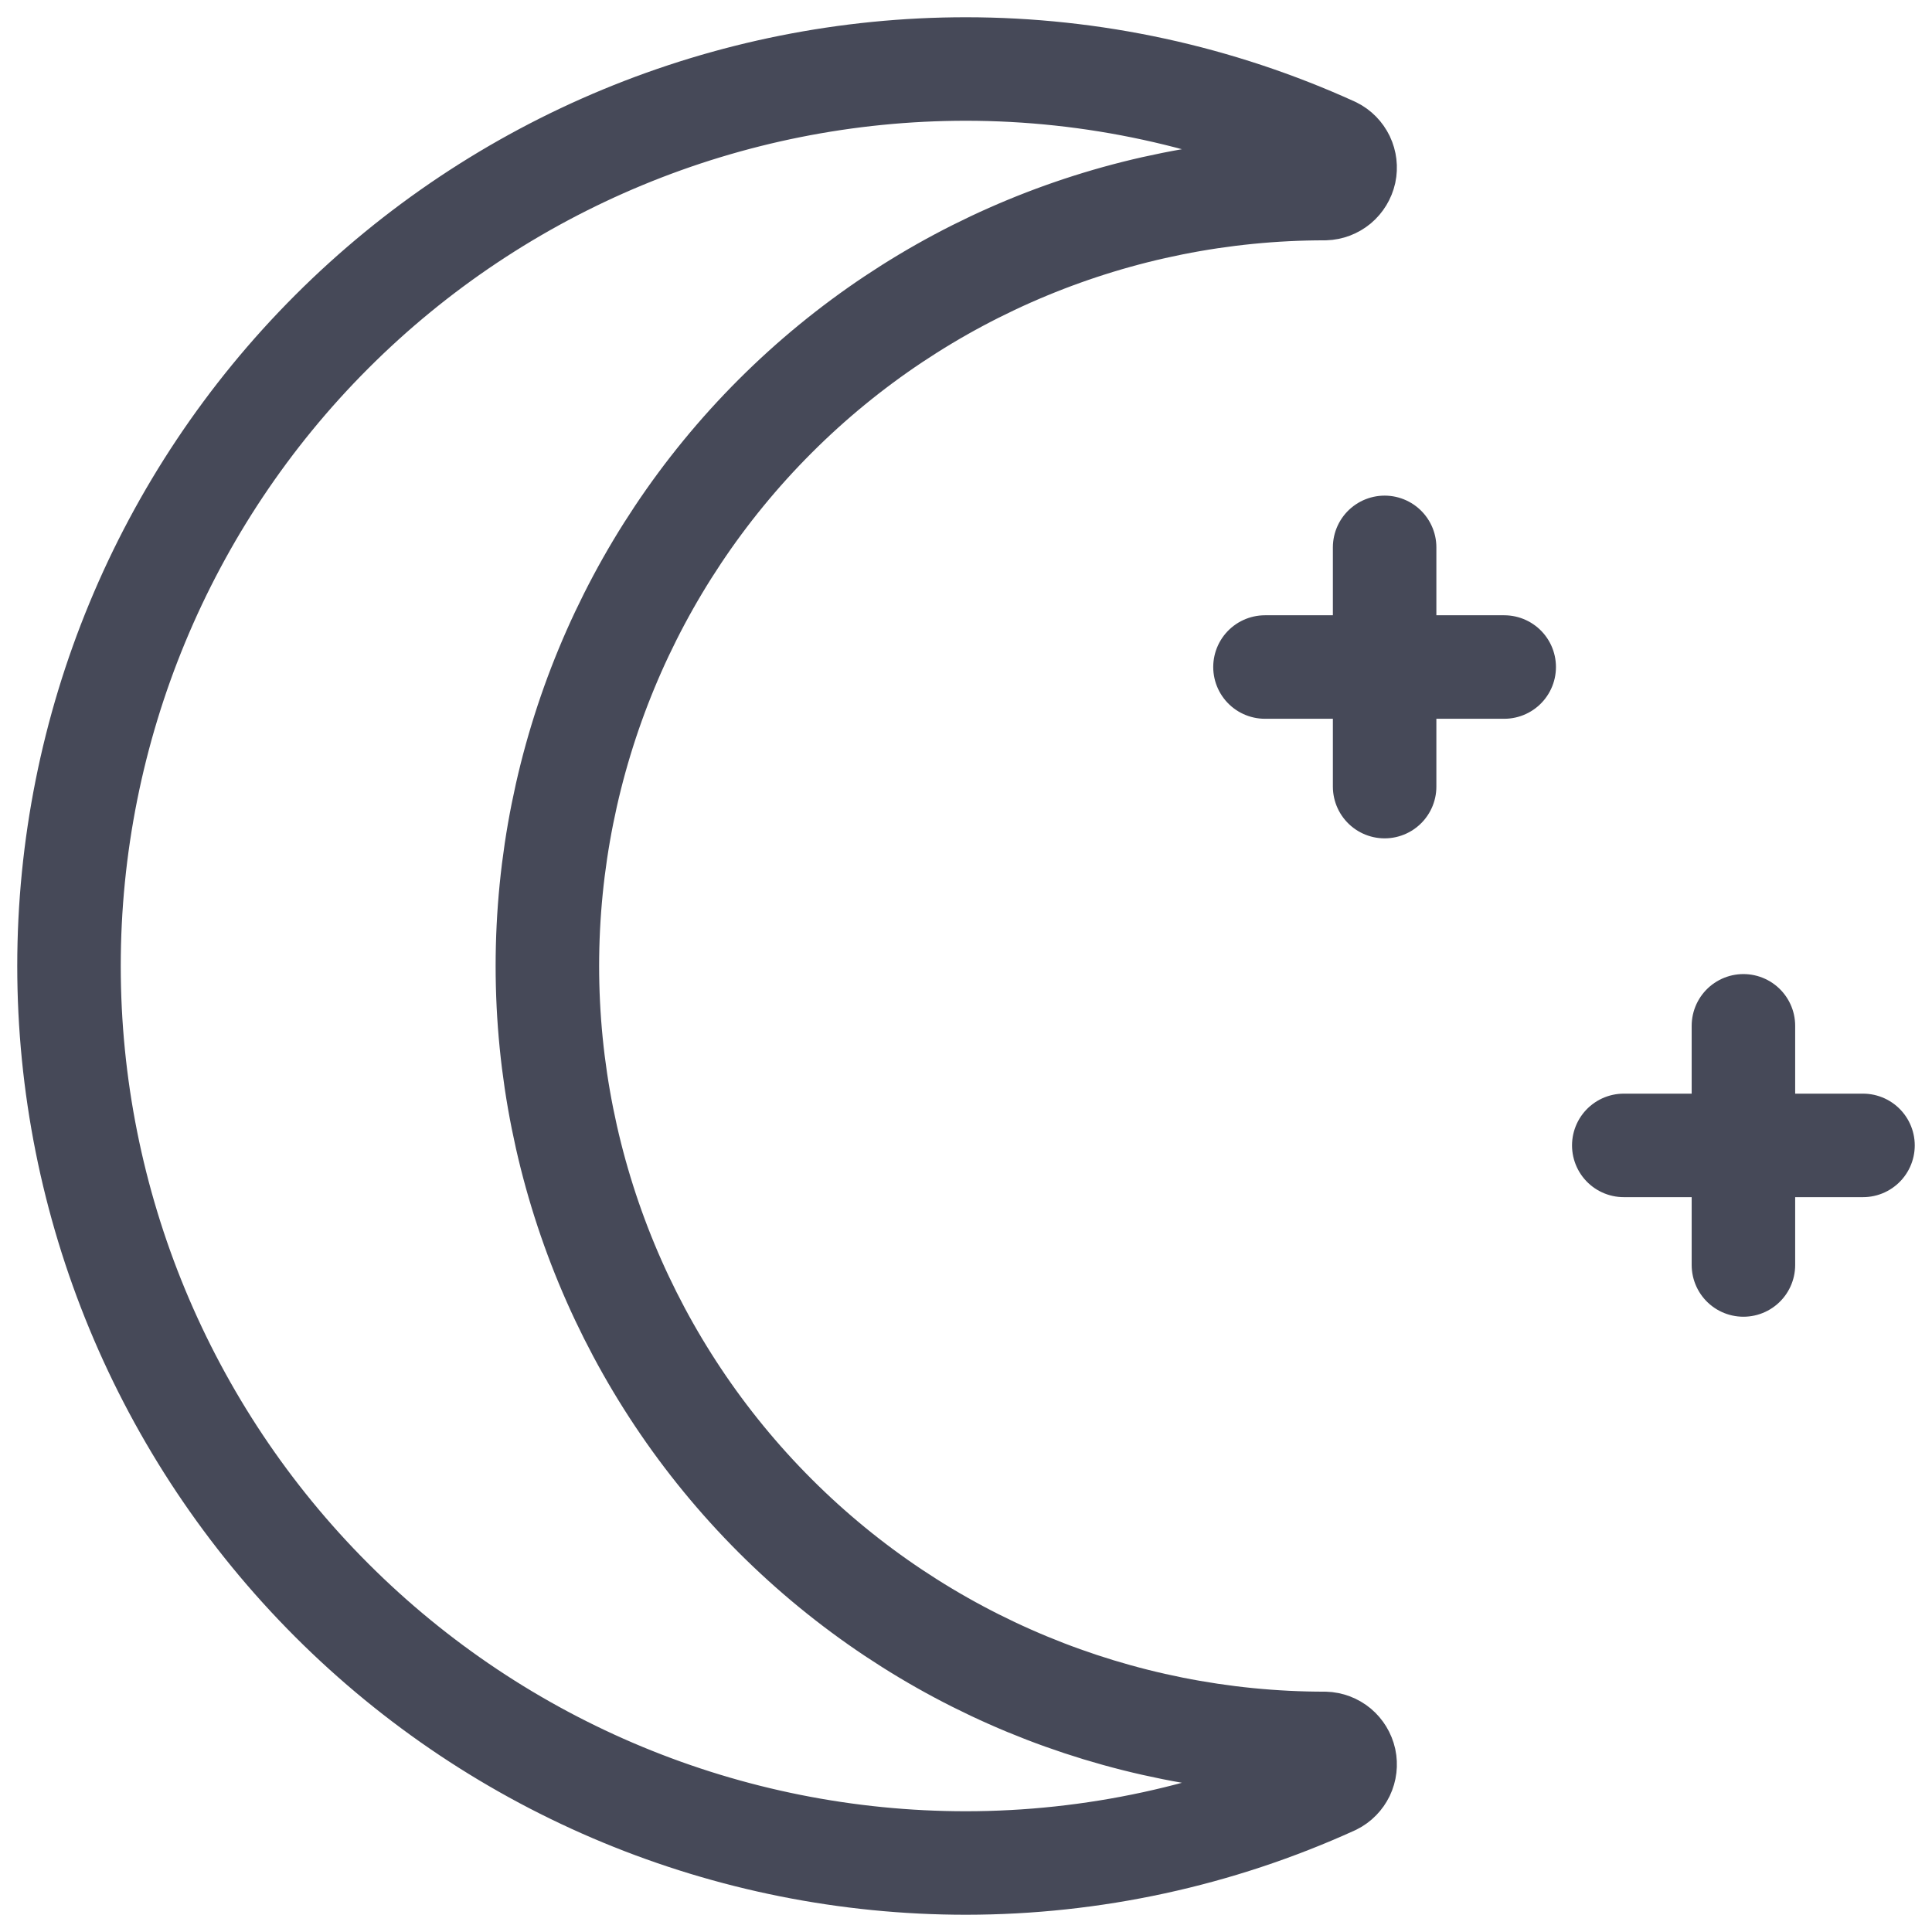 <svg width="28" height="28" viewBox="0 0 28 28" fill="none" xmlns="http://www.w3.org/2000/svg">
<path d="M20.067 7.933V11.4M18.333 9.667H21.8M25.267 14.867V18.333M23.533 16.6H27M19.2 25.267C16.212 25.267 13.346 24.08 11.233 21.967C9.12 19.854 7.933 16.988 7.933 14C7.933 11.012 9.12 8.146 11.233 6.033C13.346 3.92 16.212 2.733 19.2 2.733C19.268 2.731 19.333 2.706 19.385 2.663C19.437 2.619 19.473 2.56 19.488 2.493C19.502 2.427 19.494 2.358 19.465 2.297C19.435 2.236 19.387 2.186 19.326 2.156C17.653 1.395 15.837 1.001 14 1C10.552 1 7.246 2.37 4.808 4.808C2.37 7.246 1 10.552 1 14C1 17.448 2.37 20.754 4.808 23.192C7.246 25.63 10.552 27 14 27C15.837 26.999 17.653 26.605 19.326 25.844C19.387 25.814 19.435 25.764 19.465 25.703C19.494 25.642 19.502 25.573 19.488 25.507C19.473 25.44 19.437 25.381 19.385 25.337C19.333 25.294 19.268 25.269 19.2 25.267Z" stroke="#464958" stroke-width="1.5" stroke-linecap="round" stroke-linejoin="round"/>
</svg>
